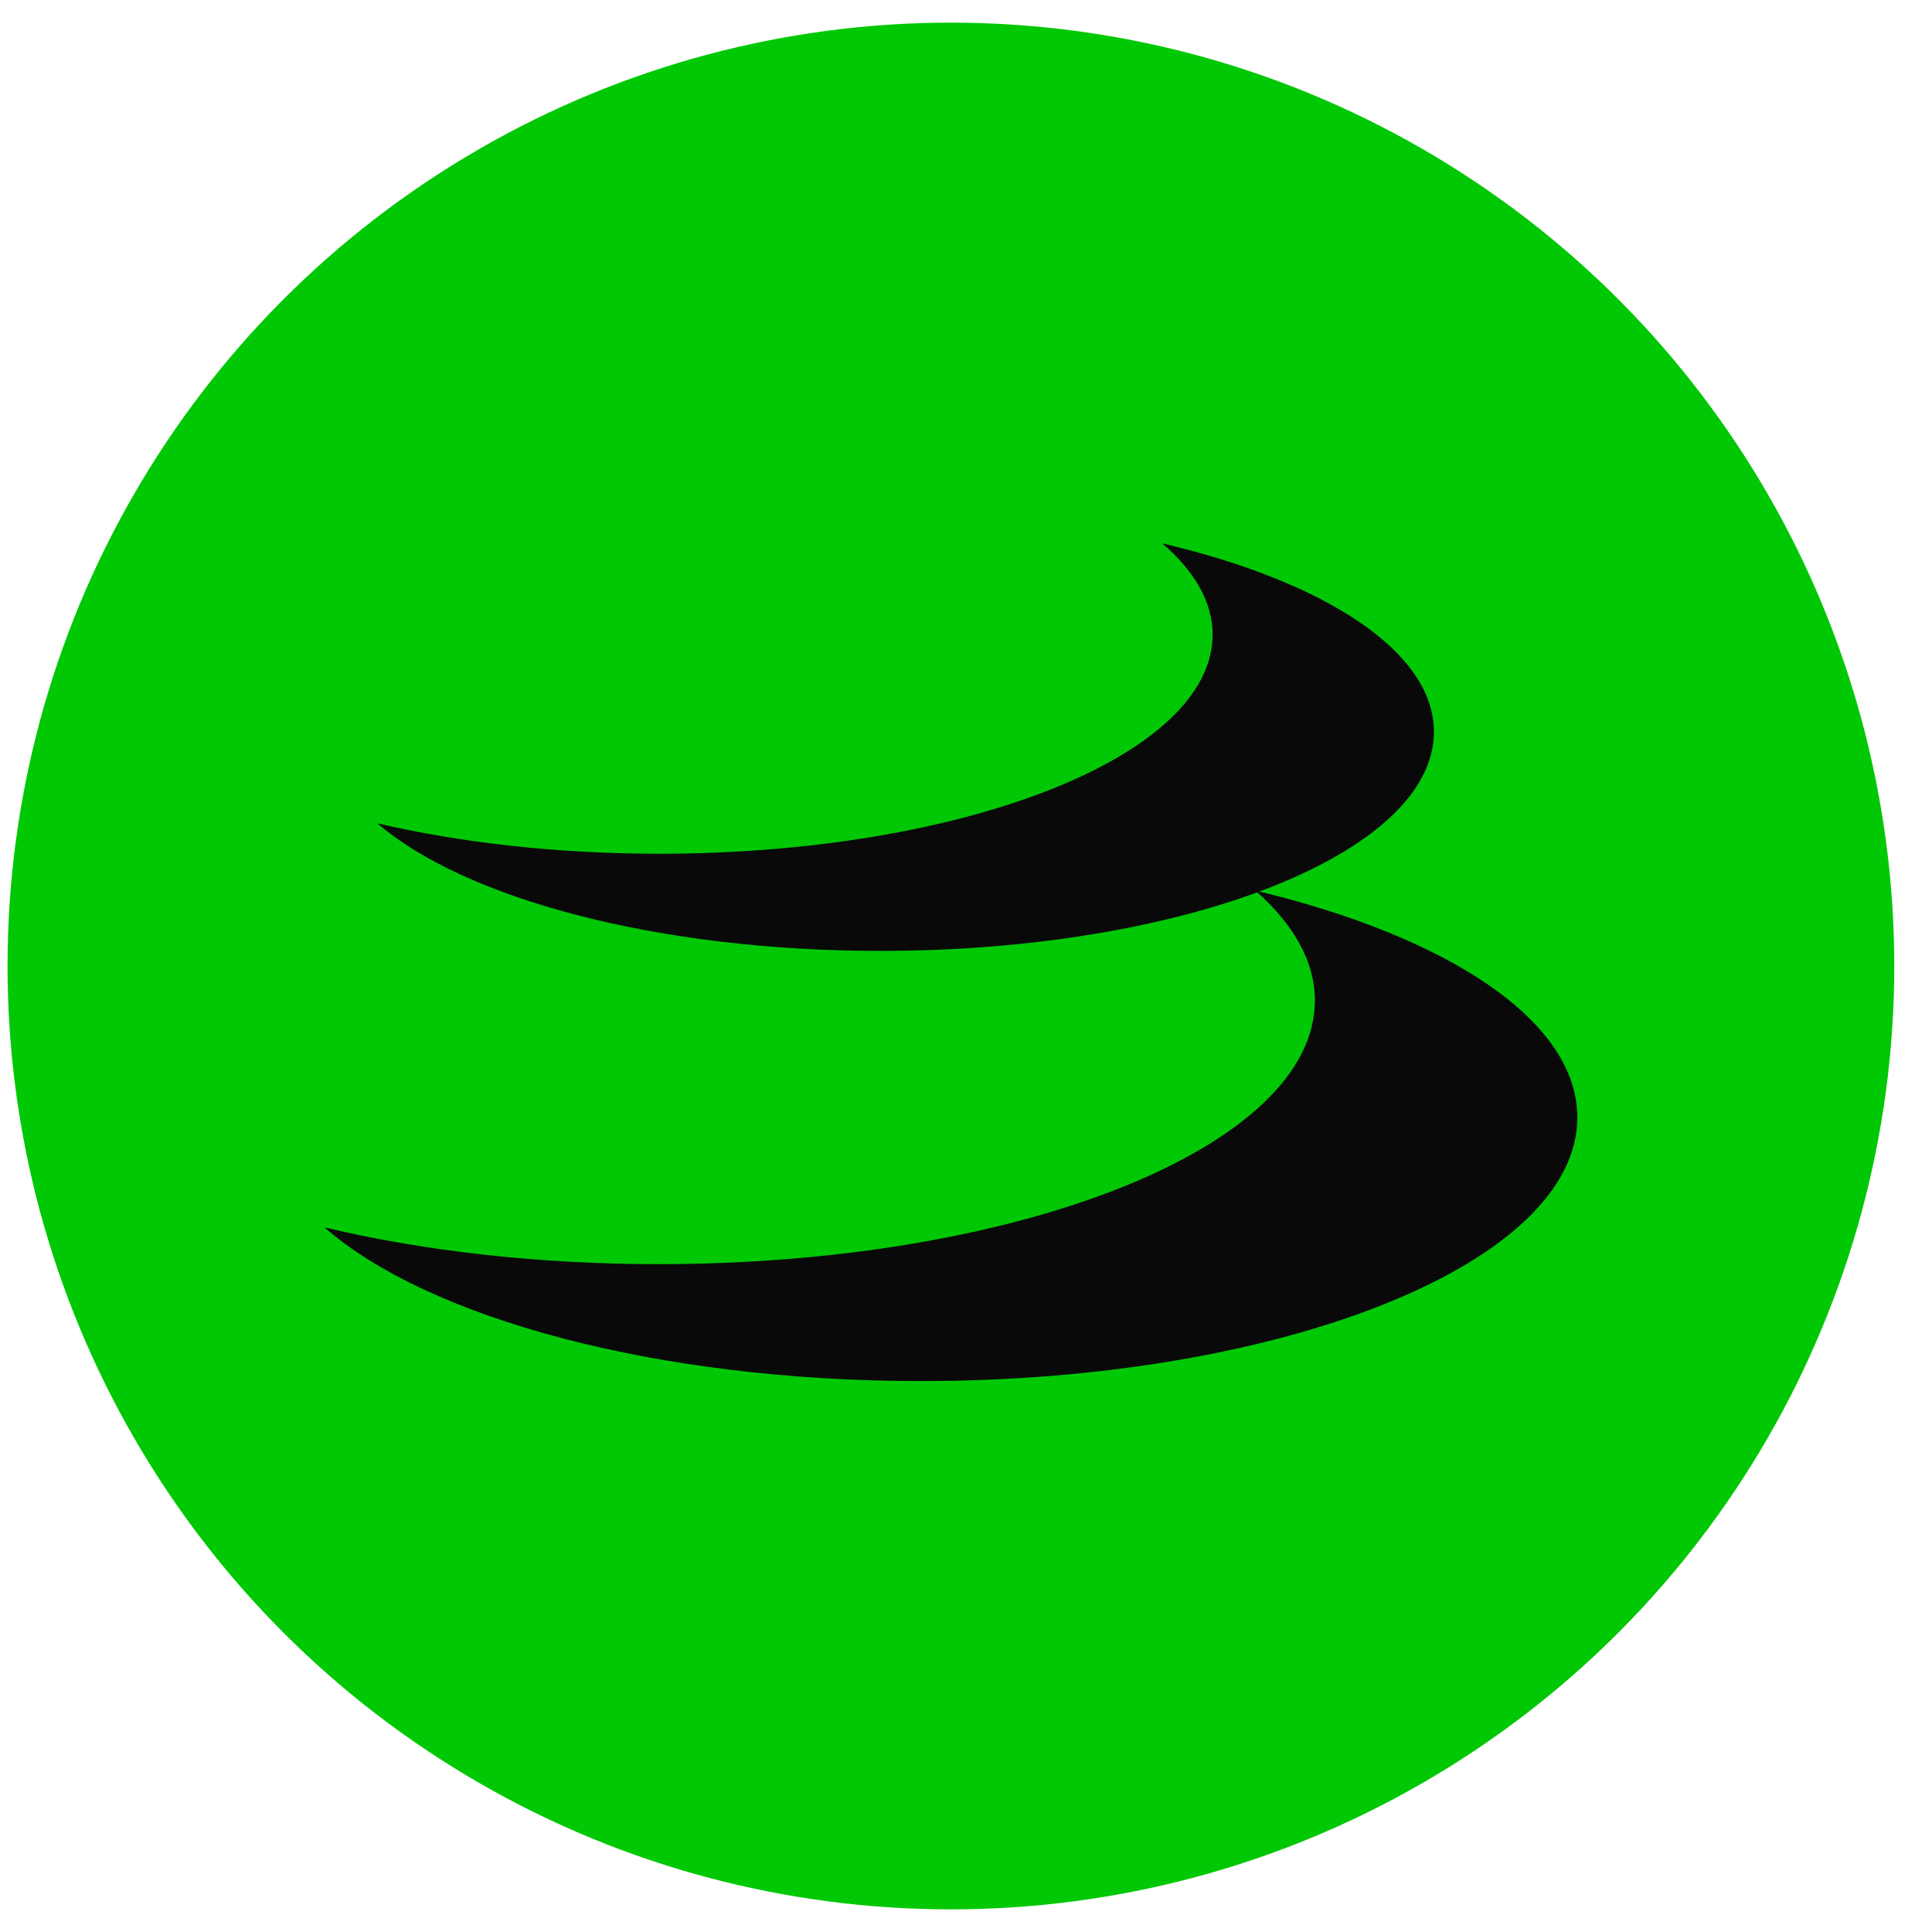 <svg width="256" height="256" viewBox="0 0 256 256" fill="none" xmlns="http://www.w3.org/2000/svg">
<circle cx="126" cy="128" r="125" fill="#00C805"/>
<path d="M166.327 118C171.396 122.447 174.229 127.382 174.229 132.583C174.229 151.878 135.296 167.506 87.267 167.506C71.109 167.506 55.97 165.728 43 162.638C56.745 174.665 86.979 183 122.038 183C170.068 183 209 167.35 209 148.077C209.022 135.273 191.869 124.091 166.327 118Z" fill="#090909"/>
<path d="M154.003 72C158.282 75.678 160.679 79.777 160.679 84.098C160.679 100.119 127.84 113.126 87.341 113.126C73.699 113.126 60.954 111.641 50 109.093C61.603 119.064 87.072 126 116.663 126C157.162 126 190 113.015 190 96.973C190 86.337 175.552 77.052 154.003 72Z" fill="#090909"/>
</svg>
